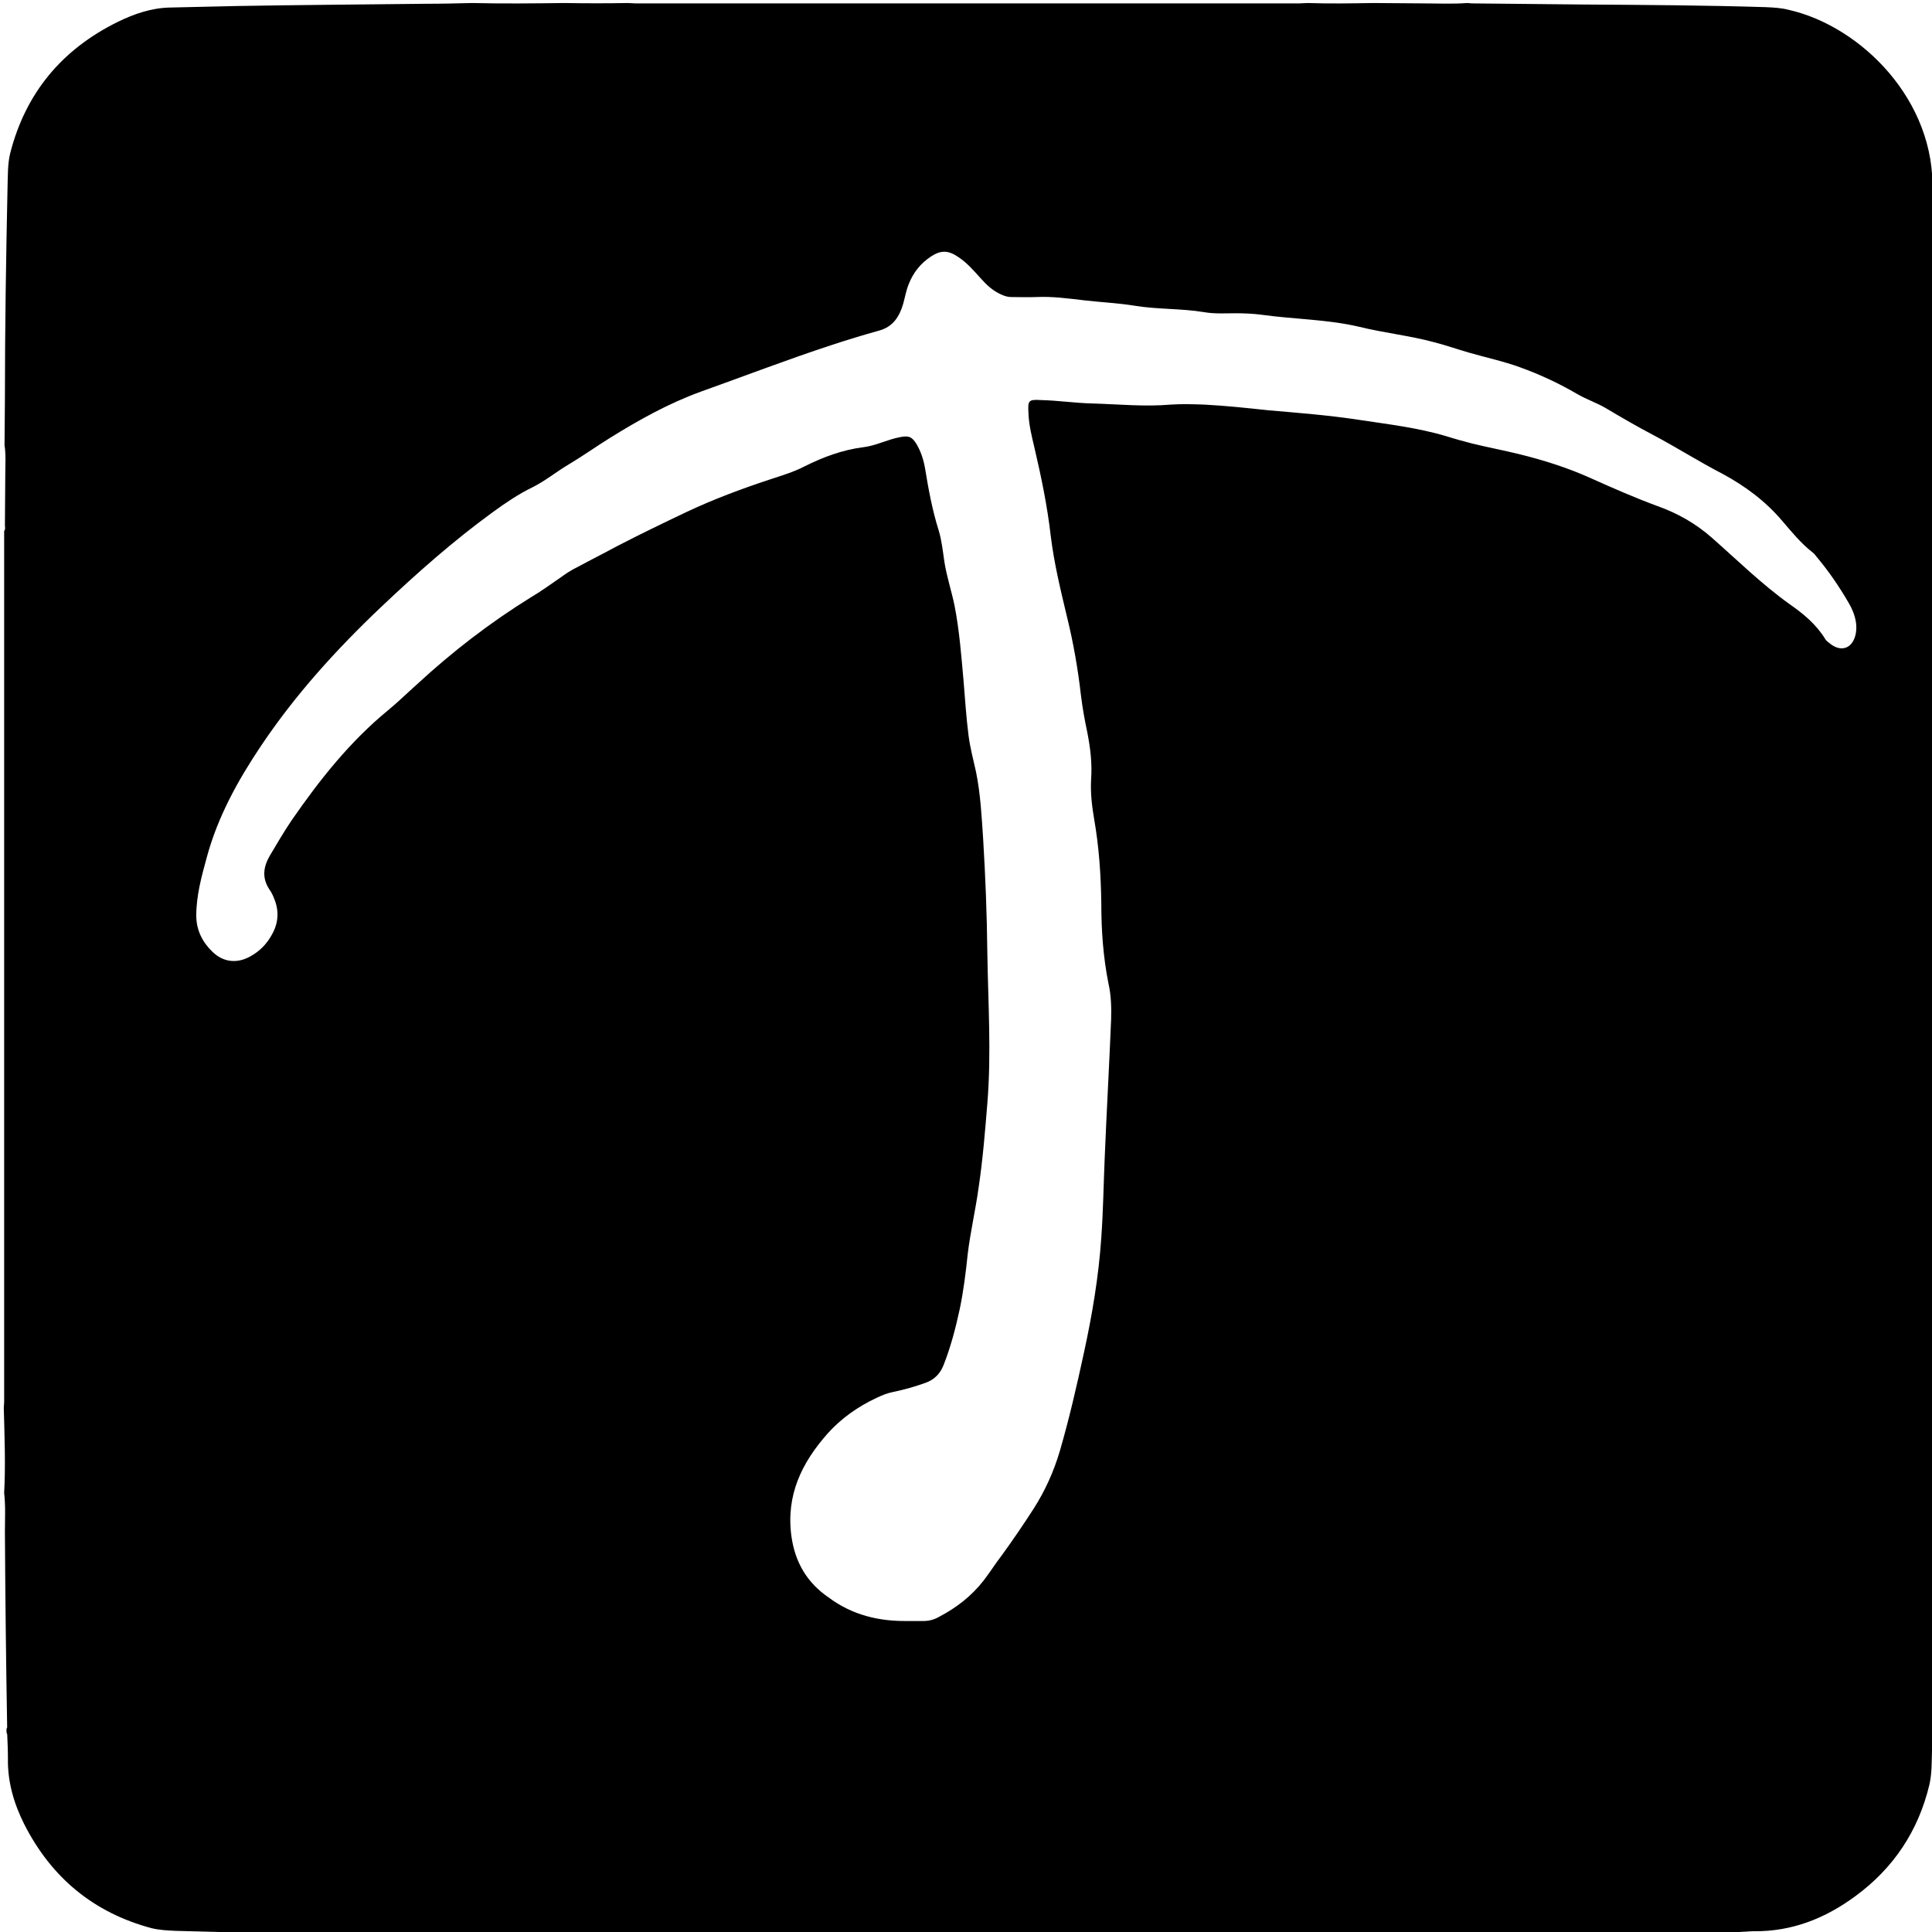 <?xml version="1.0" encoding="utf-8"?>
<!-- Generator: Adobe Illustrator 23.0.6, SVG Export Plug-In . SVG Version: 6.00 Build 0)  -->
<svg version="1.1" id="Layer_3_xA0_Image_1_" xmlns="http://www.w3.org/2000/svg" xmlns:xlink="http://www.w3.org/1999/xlink"
	 x="0px" y="0px" viewBox="0 0 511.9 511.9" style="enable-background:new 0 0 511.9 511.9;" xml:space="preserve">
<style type="text/css">
	.st0{fill:none;}
	.st1{fill:#5F5F5F;}
</style>
<g>
	<path d="M512.5,100.2c0,104.3,0,208.6,0,313c-0.5,0.4-0.5,1-0.5,1.5c0,1.9,0.1,3.8,0.1,5.7c-0.1,2.2-0.1,4.5,0,6.7
		c0,2.1,0,4.2,0,6.2c0,3.4,0,6.7,0,10.1c-0.1,2.6-0.2,5.1,0,7.7c-0.1,4.2-0.1,8.5-0.2,12.7c-0.1,3,0,6.1-0.7,9.1
		c-2.9,12.2-9.5,22.1-19.6,29.5c-8,5.9-16.8,9.4-26.9,9.3c-7.1-0.1-14.2,0.3-21.3,0.5c-5.1-0.2-10.2,0-15.3,0c-4.3-0.2-8.6,0-13,0
		c-2.6,0-5.1,0-7.7,0c-6.1,0-12.2,0-18.2,0c-7.5,0-15,0-22.5,0c-0.7,0-1.5-0.2-2,0.5c-71.8,0-143.7,0-215.5,0
		c-0.6-0.7-1.3-0.5-2-0.5c-7.5,0-15,0-22.5,0c-6.1,0-12.2,0-18.2,0c-2.6,0-5.1,0-7.7,0c-4.3,0-8.6-0.2-12.9,0c-3.5-0.1-7-0.2-10.5,0
		c-1.9-0.1-3.8-0.2-5.8,0c-7.7-0.2-15.3-0.4-23-0.6c-2.2-0.1-4.3-0.2-6.4-0.7c-15.4-4.1-26.6-13.4-33.8-27.6
		c-2.7-5.4-4.4-11.1-4.3-17.3c0-2.2-0.1-4.5-0.2-6.7c0.2-0.5,0.2-1,0-1.4c-0.3-17.3-0.5-34.7-0.6-52c0-3.4,0.2-6.9-0.2-10.3
		c0.4-7.5,0.1-15.1-0.1-22.6c0-0.5,0.1-1,0.1-1.4c0-77,0-153.9,0-230.9c0.4-0.5,0.2-1.1,0.2-1.6c0-4.6,0.1-9.1,0.1-13.7
		c0-2.5,0.2-4.9-0.2-7.4c0-4,0.1-8,0.1-12c0-18.9,0.3-37.7,0.7-56.6c0.1-2.9,0-5.9,0.7-8.8c4.1-16,13.7-27.5,28.5-34.8
		c4.3-2.1,8.9-3.7,13.8-3.8c5.8-0.1,11.7-0.3,17.5-0.4C79.2,1.3,96.1,1.2,112.9,1c4.1,0,8.1-0.1,12.2-0.2c8.2,0.2,16.3,0.1,24.5,0
		c5.6,0.1,11.2,0.1,16.8,0c0.6,0,1.3,0.1,1.9,0.1c58.7,0,117.3,0,176,0c0.7,0,1.4-0.1,2.2-0.1c5.8,0.2,11.5,0.1,17.3,0
		c4.4,0,8.7,0.1,13.1,0.1c4,0,7.9,0.2,11.9-0.1c0.4,0,0.8,0.1,1.2,0.1c10,0.1,20,0.2,30,0.3c16,0.1,32,0.2,48,0.7
		c2,0.1,4,0.2,5.9,0.7C493,6.9,513,26.6,512,51c-0.2,4.9,0.1,9.8,0.1,14.6c0,1.4,0,2.9,0,4.3c0,3.4,0,6.7,0,10.1c0,2.1,0,4.2,0,6.2
		c-0.1,2.2-0.1,4.5,0,6.7c0,1.8-0.1,3.7-0.1,5.5C512,99.1,511.9,99.7,512.5,100.2z M240.4,429.5c1.4,0,2.9,0,4.3,0
		c1.5,0,2.9-0.4,4.1-1.1c4.6-2.4,8.6-5.5,11.8-9.6c1.7-2.2,3.2-4.6,4.9-6.8c2.9-4,5.7-8.1,8.4-12.3c3-4.7,5.3-9.8,6.9-15.2
		c2.5-8.6,4.5-17.3,6.4-26.1c2.2-10.1,3.9-20.2,4.6-30.5c0.5-7,0.6-14.1,0.9-21.1c0.5-12.2,1.2-24.4,1.7-36.7c0.1-3.2,0-6.4-0.7-9.5
		c-1.4-7-1.9-14.1-1.9-21.2c-0.1-7.5-0.6-15-1.9-22.4c-0.6-3.5-1-7-0.8-10.5c0.3-4.2-0.2-8.3-1-12.4c-0.7-3.3-1.3-6.6-1.7-9.9
		c-0.8-7-2-13.9-3.7-20.8c-1.7-7.1-3.4-14.1-4.3-21.4c-0.9-7.9-2.5-15.6-4.3-23.3c-0.7-3-1.5-6.1-1.6-9.2c-0.2-3.4,0-3.7,3.3-3.5
		c4.5,0.1,9.1,0.8,13.6,0.9c6.9,0.2,13.9,0.9,20.8,0.3c2.9-0.2,5.9-0.1,8.9,0c5.7,0.3,11.3,0.9,16.9,1.5c8,0.7,15.9,1.3,23.8,2.5
		c7.9,1.2,15.8,2.1,23.5,4.4c2.2,0.7,4.4,1.3,6.7,1.9c4.1,1,8.3,1.8,12.4,2.8c6.5,1.6,12.9,3.6,19.1,6.4c5.8,2.6,11.7,5.2,17.7,7.4
		c5.3,1.9,10.1,4.6,14.4,8.4c6.8,6,13.2,12.3,20.6,17.6c3.6,2.5,7,5.3,9.4,9.2c0.2,0.4,0.6,0.7,1,1c3.1,2.7,6.3,1.6,7.1-2.4
		c0.2-1.1,0.2-2.2,0-3.3c-0.3-1.7-1-3.4-1.9-4.9c-2.5-4.3-5.3-8.4-8.5-12.2c-0.3-0.4-0.6-0.8-1-1.1c-3.1-2.4-5.6-5.5-8.1-8.4
		c-4.4-5.2-9.8-9.2-15.7-12.4c-6.2-3.2-12-6.9-18.2-10.2c-4.4-2.3-8.7-4.8-12.9-7.3c-2.4-1.4-5.1-2.3-7.5-3.7
		c-4.8-2.8-9.9-5.2-15.2-7.1c-4.4-1.6-9.1-2.6-13.6-3.9c-3.1-0.9-6.2-2-9.4-2.8c-6.4-1.7-13-2.4-19.5-4c-8.5-2-17.3-2-25.9-3.2
		c-2.3-0.3-4.6-0.4-6.9-0.4c-2.8,0-5.6,0.2-8.4-0.3c-6.1-1-12.3-0.7-18.4-1.7c-4.3-0.7-8.7-0.9-13.1-1.4c-4.3-0.5-8.6-1.1-12.9-0.9
		c-2.2,0.1-4.5,0-6.7,0c-1,0-1.8-0.3-2.7-0.7c-2.2-1-3.8-2.5-5.4-4.3c-1.8-2-3.6-4.1-5.9-5.6c-2.6-1.8-4.6-1.9-7.3-0.1
		c-2.7,1.8-4.6,4.2-5.8,7.2c-0.7,1.7-1,3.5-1.5,5.3c-1,3.4-2.7,6.1-6.4,7.1c-4.3,1.2-8.6,2.5-12.8,3.9c-11.6,3.8-23,8.2-34.5,12.3
		c-8.5,3.1-16.4,7.5-24.1,12.3c-3.7,2.3-7.2,4.8-10.9,7c-3.2,1.9-6.1,4.3-9.5,6c-3.7,1.8-7.1,4.1-10.4,6.5
		c-10.6,7.7-20.3,16.3-29.8,25.3c-11.8,11.2-22.7,23.2-31.8,36.8c-6.1,9.1-11.4,18.7-14.3,29.4c-1.4,5.1-2.8,10.2-2.8,15.5
		c0,3.8,1.6,7,4.3,9.6c2.9,2.8,6.6,3.2,10.2,1.1c2.3-1.3,4.2-3.2,5.5-5.6c1.8-3.1,2-6.4,0.6-9.7c-0.3-0.8-0.7-1.6-1.2-2.3
		c-2-3-1.7-5.9,0.1-9c1.9-3.2,3.7-6.3,5.8-9.4c7.4-10.7,15.4-20.8,25.5-29.1c2.7-2.2,5.1-4.6,7.7-6.9c9.3-8.6,19.3-16.3,30.1-23
		c2.7-1.6,5.2-3.4,7.8-5.2c1.5-1.1,3-2.1,4.7-2.9c3.5-1.9,7.1-3.7,10.6-5.6c6-3.1,12-6,18.1-8.9c7.2-3.4,14.7-6.2,22.3-8.7
		c3-1,6.1-1.9,9-3.4c5-2.5,10.1-4.4,15.6-5.1c3.4-0.4,6.5-2.1,9.9-2.7c2.2-0.4,3-0.1,4.2,1.8c1.2,2,1.9,4.2,2.3,6.5
		c0.9,5.5,1.9,11,3.6,16.4c0.8,2.6,1.1,5.5,1.5,8.2c0.6,4,1.9,7.8,2.7,11.7c1.3,6.6,1.8,13.3,2.4,20c0.4,4.8,0.7,9.6,1.3,14.3
		c0.4,3.3,1.3,6.6,2,9.8c1.2,5.9,1.5,11.9,1.9,17.9c0.6,10,1,20,1.1,30c0.2,13.3,1.1,26.7,0,40c-0.6,7.4-1.2,14.8-2.3,22.2
		c-0.8,5.9-2.2,11.8-2.9,17.7c-0.5,4.8-1.1,9.7-2.1,14.5c-1.1,5.1-2.4,10.1-4.3,14.9c-0.9,2.3-2.5,3.9-4.8,4.7
		c-2.8,1-5.6,1.8-8.5,2.4c-1.6,0.3-3,0.9-4.5,1.6c-4.9,2.3-9.3,5.4-12.9,9.4c-6.9,7.8-11.1,16.4-9.6,27.3c1,7,4.2,12.3,9.9,16.2
		C225.8,427.9,232.8,429.6,240.4,429.5z"/>
	<path class="st0" d="M125.2,0.8c-4.1,0.1-8.1,0.1-12.2,0.2C96.1,1.2,79.2,1.3,62.3,1.5c-5.8,0.1-11.7,0.3-17.5,0.4
		C39.9,2,35.4,3.6,31.1,5.7C16.3,12.9,6.7,24.4,2.6,40.5c-0.7,2.9-0.7,5.9-0.7,8.8C1.5,68.1,1.2,87,1.2,105.9c0,4-0.1,8-0.1,12
		c-0.2,0-0.5,0.1-0.7,0.1c0-39.2,0-78.4,0-117.6c41.6,0,83.2,0,124.8,0C125.2,0.5,125.2,0.7,125.2,0.8z"/>
	<path class="st0" d="M512.1,65.6c-0.1-4.9-0.3-9.8-0.1-14.6c1-24.4-19-44.1-38.3-48.5c-2-0.4-3.9-0.6-5.9-0.7
		c-16-0.5-32-0.6-48-0.7c-10-0.1-20-0.2-30-0.3c-0.4,0-0.8-0.1-1.2-0.1c0-0.1,0-0.3,0-0.4c41.2,0,82.5,0,123.8,0
		c0,21.8,0,43.5,0,65.3C512.4,65.6,512.3,65.6,512.1,65.6z"/>
	<path class="st0" d="M443.4,512.1c7.1-0.2,14.2-0.6,21.3-0.5c10.1,0.1,18.9-3.4,26.9-9.3c10.1-7.4,16.7-17.3,19.6-29.5
		c0.7-3,0.6-6,0.7-9.1c0.1-4.2,0.1-8.5,0.2-12.7l0.2,0l0.2,0c0,20.5,0,41,0,61.4c-23,0-46.1,0-69.1,0
		C443.4,512.4,443.4,512.2,443.4,512.1z"/>
	<path class="st0" d="M1,140.5c0,77,0,153.9,0,230.9c0,0.5-0.1,1-0.1,1.4c-0.2,0-0.3,0-0.5,0c0-77.4,0-154.9,0-232.3
		C0.6,140.5,0.8,140.5,1,140.5z"/>
	<path class="st0" d="M346.5,0.8c-0.7,0-1.4,0.1-2.2,0.1c-58.7,0-117.3,0-176,0c-0.6,0-1.3,0-1.9-0.1c0-0.1,0-0.3,0-0.4
		c60,0,120,0,180,0C346.4,0.5,346.4,0.6,346.5,0.8z"/>
	<path class="st0" d="M1,140.5c-0.2,0-0.4,0-0.6,0c0-7.5,0-15,0-22.6c0.2,0,0.5-0.1,0.7-0.1c0.4,2.5,0.2,4.9,0.2,7.4
		c0,4.6,0,9.1-0.1,13.7C1.2,139.5,1.3,140,1,140.5z"/>
	<path class="st0" d="M0.4,372.8c0.2,0,0.3,0,0.5,0c0.2,7.5,0.5,15.1,0.1,22.6c-0.2,0-0.4,0-0.6-0.1C0.4,387.9,0.4,380.4,0.4,372.8z
		"/>
	<path class="st0" d="M388.7,0.4c0,0.1,0,0.3,0,0.4c-4,0.2-7.9,0.1-11.9,0.1c-4.4,0-8.7-0.1-13.1-0.1c0-0.1,0-0.3,0-0.4
		C372,0.4,380.4,0.4,388.7,0.4z"/>
	<path class="st0" d="M125.2,0.8c0-0.1,0-0.3,0-0.4c8.2,0,16.3,0,24.5,0c0,0.1,0,0.3,0,0.4C141.5,0.9,133.3,1,125.2,0.8z"/>
	<path class="st0" d="M363.7,0.4c0,0.1,0,0.3,0,0.4c-5.8,0.1-11.5,0.2-17.3,0c0-0.1,0-0.3,0-0.4C352.2,0.4,358,0.4,363.7,0.4z"/>
	<path class="st0" d="M149.6,0.8c0-0.1,0-0.3,0-0.4c5.6,0,11.2,0,16.8,0c0,0.1,0,0.3,0,0.4C160.8,0.9,155.2,0.9,149.6,0.8z"/>
	<path class="st0" d="M85.8,512.1c0,0.1,0,0.3,0,0.4c-3.5,0-7,0-10.6,0c0-0.1,0-0.3,0-0.4C78.7,511.9,82.3,512.1,85.8,512.1z"/>
	<path class="st0" d="M98.8,512.5c0-0.1,0-0.3,0-0.4c2.6,0,5.1,0,7.7,0c0,0.1,0,0.3,0,0.4C103.9,512.5,101.3,512.5,98.8,512.5z"/>
	<path class="st1" d="M415.1,512.1c0,0.1,0,0.3,0,0.4c-2.6,0-5.1,0-7.7,0c0-0.1,0-0.3,0-0.4C410,512.1,412.6,512.1,415.1,512.1z"/>
	<path d="M512.1,420.4c0-1.9-0.1-3.8-0.1-5.7c0-0.6-0.1-1.1,0.5-1.5c0,2.4,0,4.8,0,7.2C512.4,420.4,512.3,420.4,512.1,420.4z"/>
	<path d="M512.1,420.4c0.1,0,0.3,0,0.4-0.1c0,2.2,0,4.5,0,6.7c-0.1,0-0.3,0-0.4,0C512,424.9,512,422.7,512.1,420.4z"/>
	<path d="M512.1,427.1c0.1,0,0.3,0,0.4,0c0,2.1,0,4.2,0,6.2c-0.1,0-0.3,0-0.4,0C512.1,431.3,512.1,429.2,512.1,427.1z"/>
	<polygon points="1.7,458.5 1.8,457.8 2.3,457.8 2.3,459.4 1.8,459.4 	"/>
	<polygon points="512.5,100.2 511.6,65.6 511.4,100.2 	"/>
	<polygon points="512.5,433.3 512.1,451.1 510.9,433.3 	"/>
	<polygon points="149.2,512.5 123.2,512.1 148.9,511.6 	"/>
</g>
<polygon points="364.7,512.5 460.7,511.9 465.9,511.6 458,511.4 364.7,511.9 "/>
</svg>
